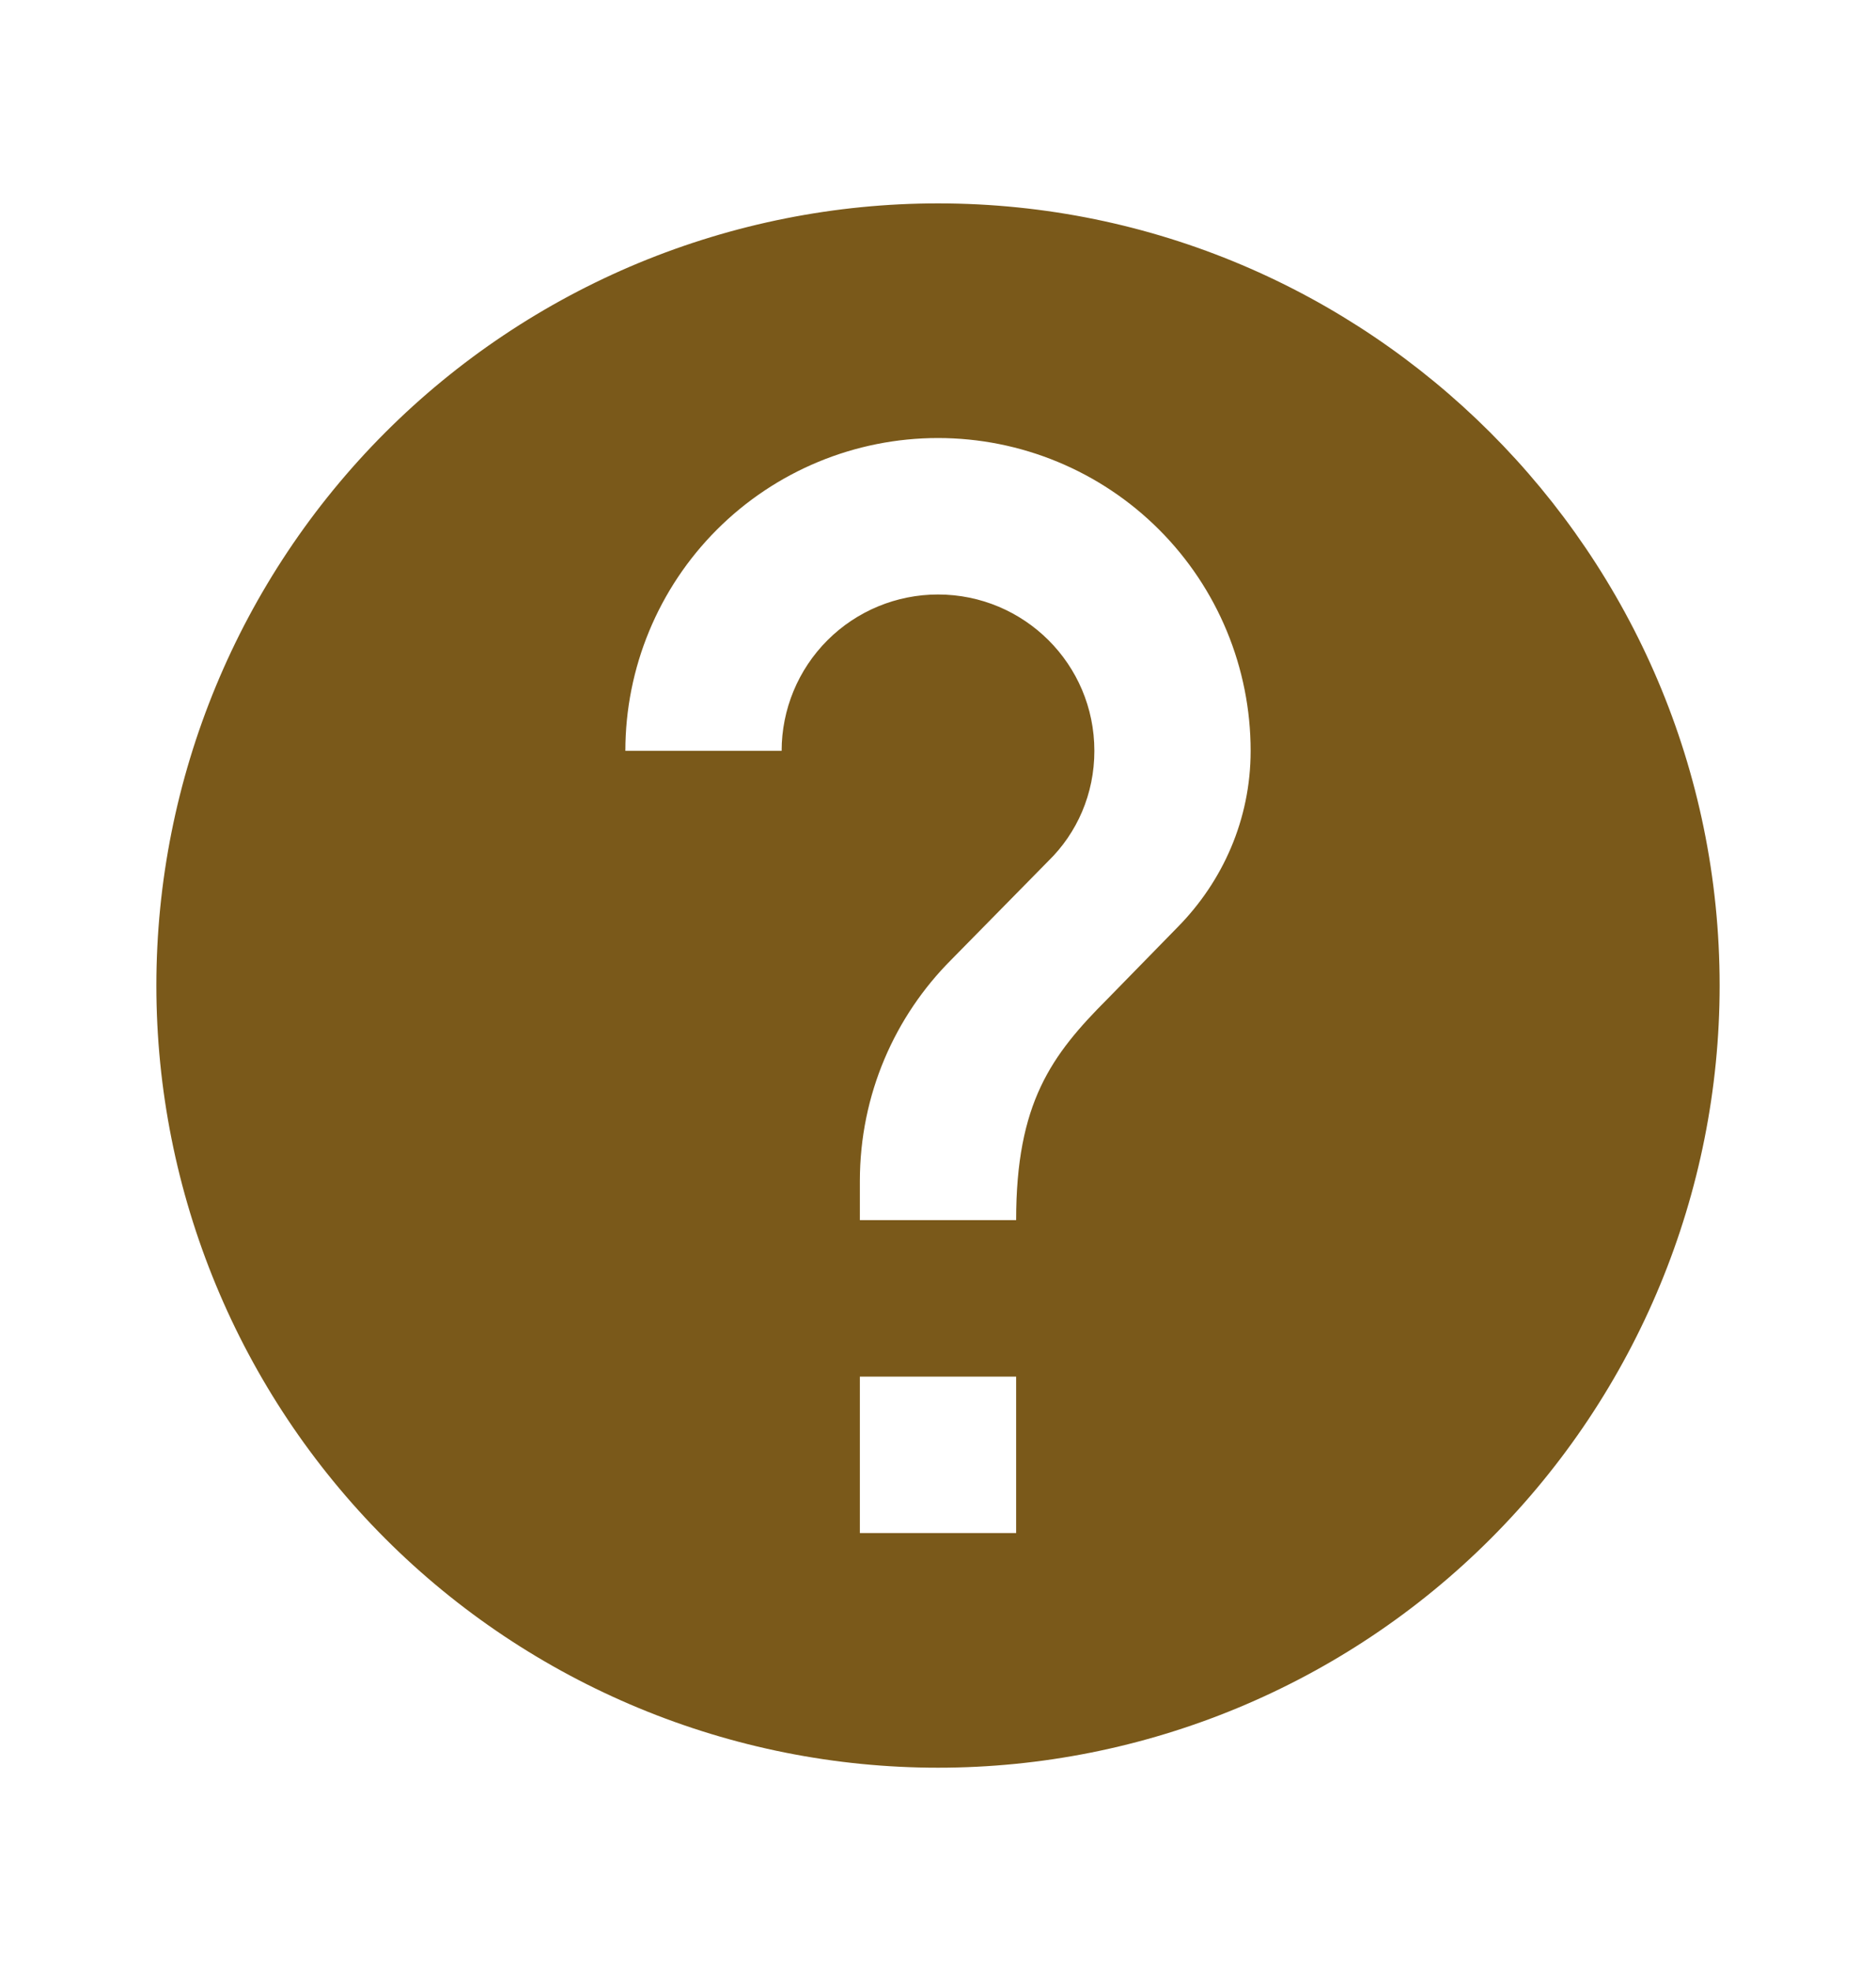 <svg width="20" height="21" viewBox="0 0 20 21" fill="none" xmlns="http://www.w3.org/2000/svg">
<path d="M12.558 9.875L11.808 10.642C11.208 11.242 10.833 11.75 10.833 13H9.167V12.584C9.167 11.659 9.542 10.825 10.142 10.225L11.175 9.175C11.483 8.875 11.667 8.459 11.667 8C11.667 7.075 10.917 6.334 10 6.334C9.558 6.334 9.134 6.509 8.821 6.822C8.509 7.134 8.333 7.558 8.333 8H6.667C6.667 7.116 7.018 6.268 7.643 5.643C8.268 5.018 9.116 4.667 10 4.667C10.884 4.667 11.732 5.018 12.357 5.643C12.982 6.268 13.333 7.116 13.333 8C13.333 8.734 13.033 9.392 12.558 9.875ZM10.833 16.334H9.167V14.667H10.833V16.334ZM10 2.167C8.906 2.167 7.822 2.383 6.811 2.801C5.8 3.22 4.881 3.834 4.107 4.608C2.545 6.171 1.667 8.29 1.667 10.5C1.667 12.71 2.545 14.83 4.107 16.393C4.881 17.167 5.8 17.78 6.811 18.199C7.822 18.618 8.906 18.834 10 18.834C12.21 18.834 14.33 17.956 15.893 16.393C17.455 14.83 18.333 12.71 18.333 10.5C18.333 5.892 14.583 2.167 10 2.167Z" fill="#7A591A"/>
</svg>
